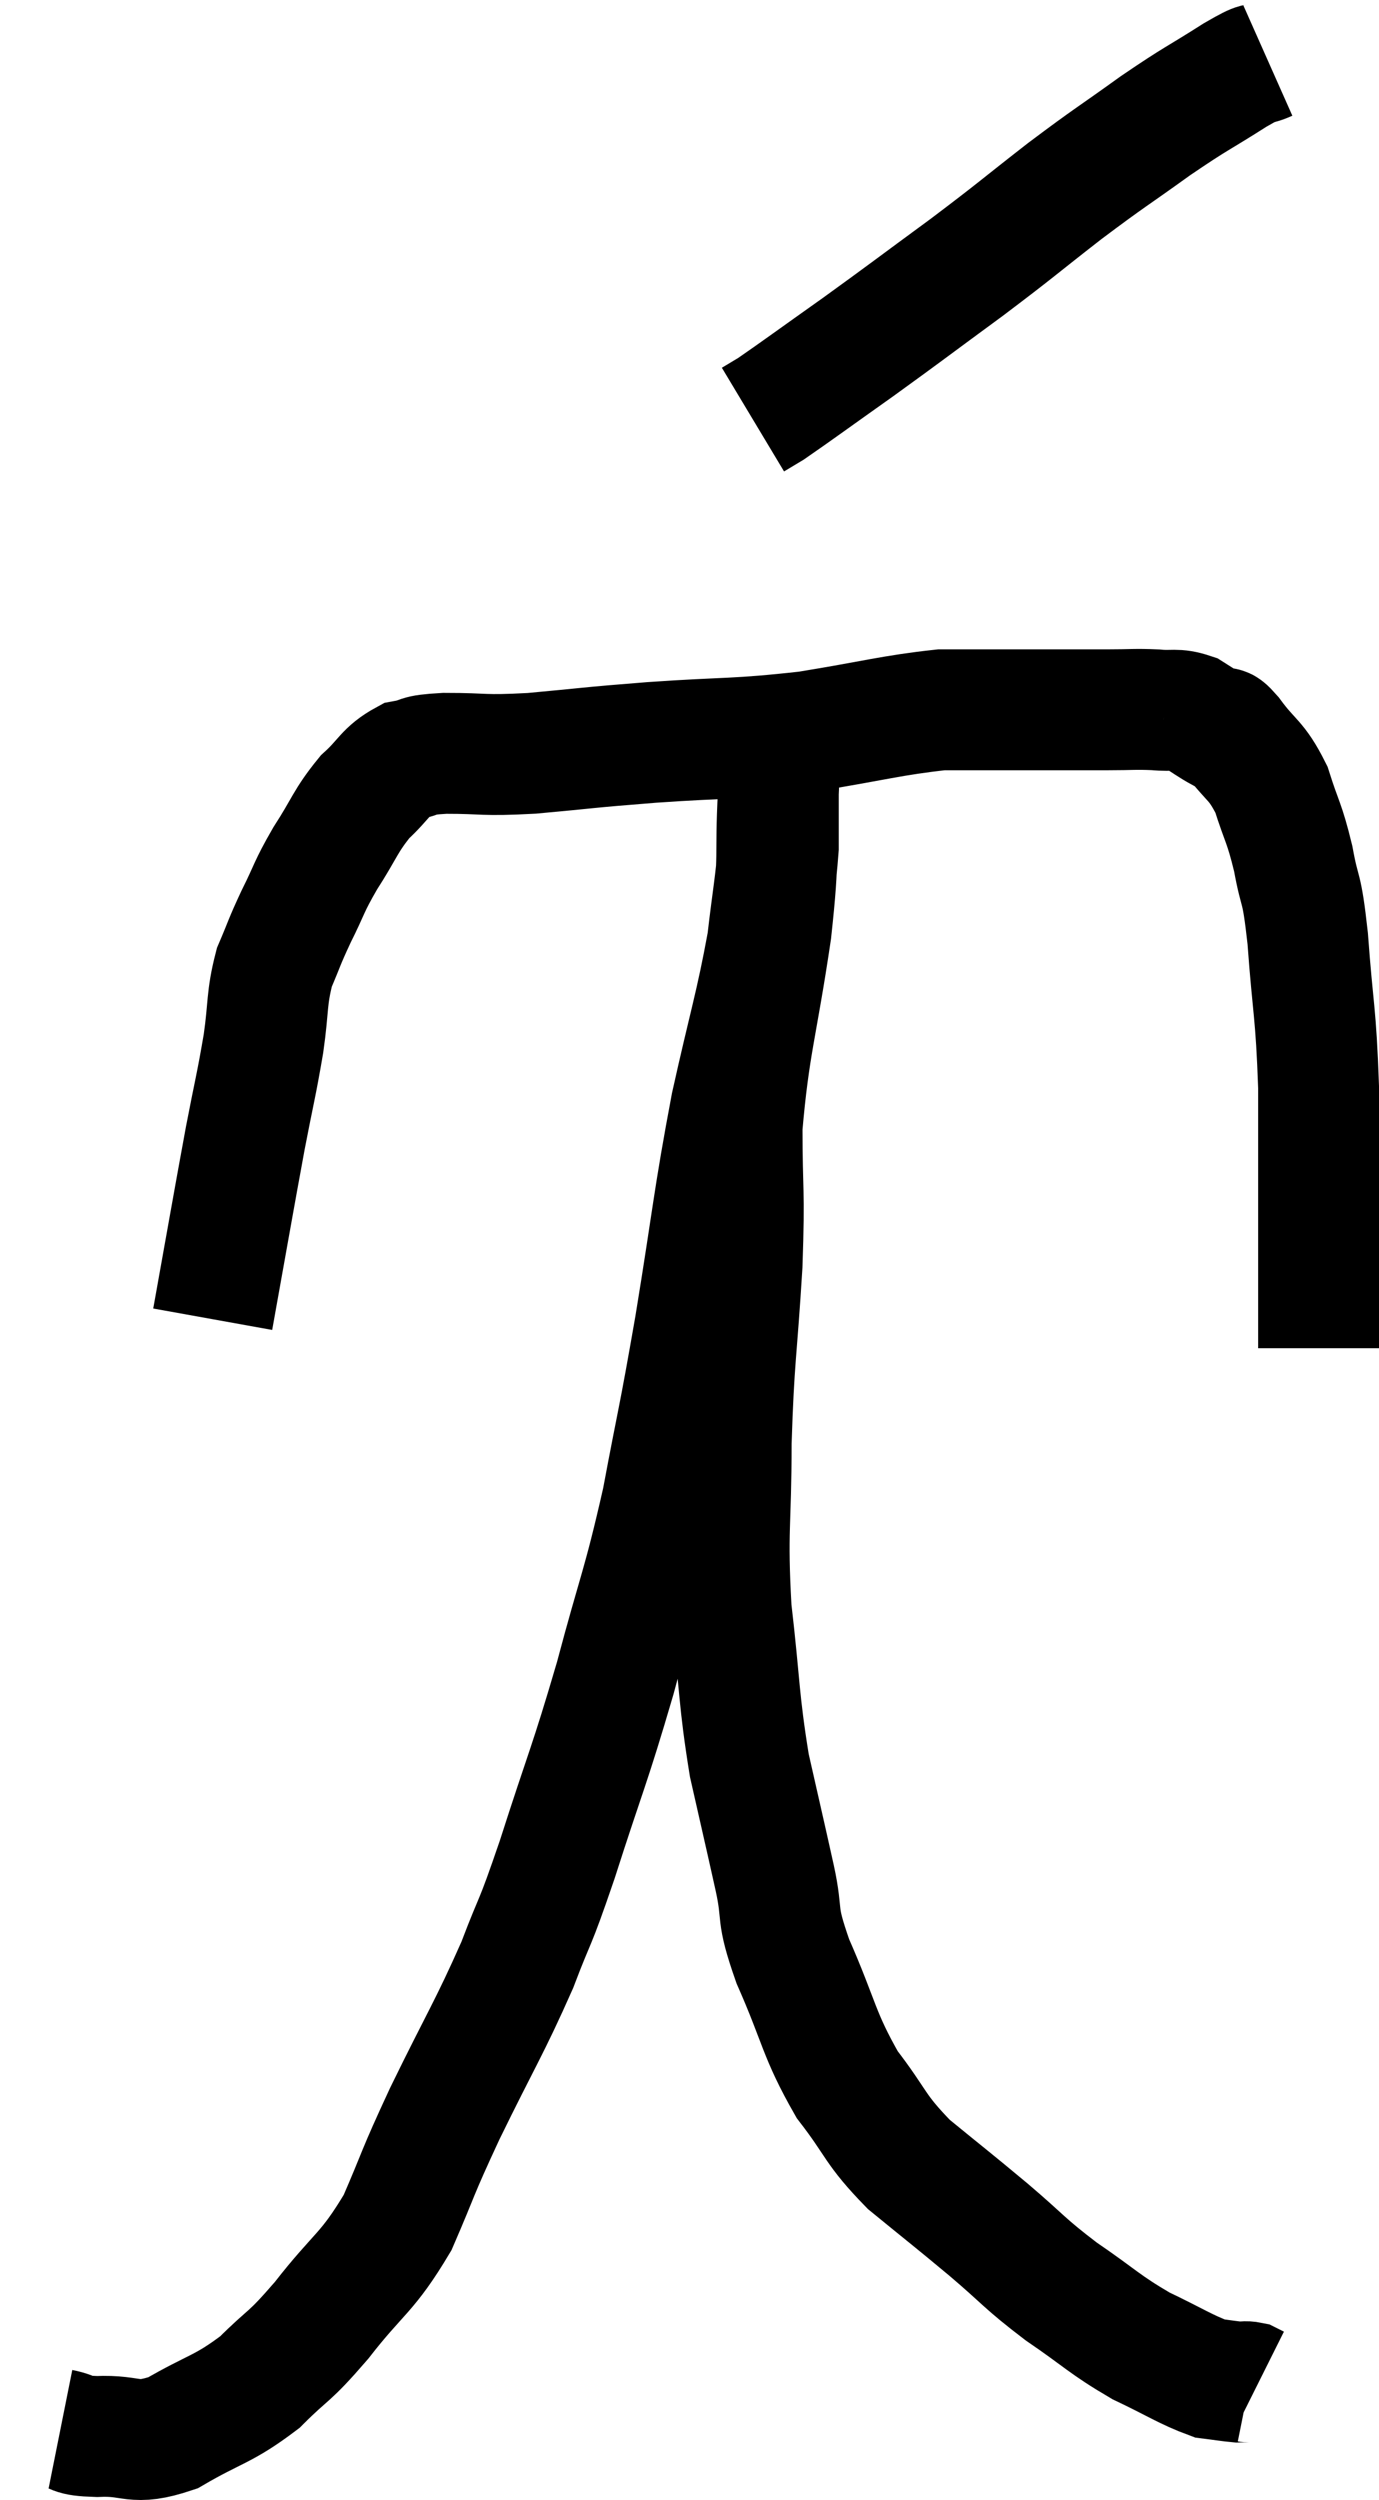 <svg xmlns="http://www.w3.org/2000/svg" viewBox="10.34 2.42 22.82 41.35" width="22.82" height="41.35"><path d="M 13.86 24.24 C 14.13 22.74, 14.19 22.38, 14.4 21.24 C 14.55 20.46, 14.58 20.385, 14.7 19.68 C 14.79 19.05, 14.745 18.945, 14.88 18.42 C 15.06 18, 15.03 18.03, 15.24 17.58 C 15.48 17.1, 15.435 17.115, 15.72 16.62 C 16.05 16.11, 16.05 16.005, 16.38 15.6 C 16.71 15.3, 16.71 15.18, 17.04 15 C 17.37 14.94, 17.175 14.91, 17.7 14.88 C 18.42 14.88, 18.285 14.925, 19.14 14.88 C 20.13 14.79, 19.98 14.79, 21.12 14.7 C 22.41 14.61, 22.5 14.655, 23.7 14.52 C 24.81 14.34, 25.095 14.25, 25.92 14.16 C 26.46 14.16, 26.505 14.16, 27 14.16 C 27.45 14.16, 27.48 14.16, 27.9 14.16 C 28.29 14.16, 28.29 14.16, 28.68 14.16 C 29.07 14.16, 29.115 14.145, 29.46 14.16 C 29.76 14.19, 29.79 14.13, 30.06 14.22 C 30.3 14.37, 30.375 14.43, 30.54 14.52 C 30.63 14.55, 30.51 14.34, 30.72 14.58 C 31.05 15.03, 31.125 14.97, 31.38 15.48 C 31.56 16.05, 31.59 16.005, 31.74 16.62 C 31.86 17.28, 31.875 16.995, 31.98 17.94 C 32.07 19.17, 32.115 19.125, 32.16 20.4 C 32.16 21.72, 32.16 22.08, 32.16 23.04 C 32.16 23.64, 32.16 23.82, 32.16 24.24 C 32.16 24.48, 32.16 24.6, 32.16 24.72 C 32.16 24.72, 32.16 24.72, 32.16 24.72 L 32.16 24.72" fill="none" stroke="black" stroke-width="2"></path><path d="M 31.32 3.42 C 31.05 3.54, 31.245 3.39, 30.78 3.66 C 30.12 4.08, 30.165 4.02, 29.46 4.5 C 28.71 5.04, 28.74 4.995, 27.96 5.58 C 27.15 6.21, 27.195 6.195, 26.34 6.84 C 25.44 7.5, 25.35 7.575, 24.54 8.16 C 23.82 8.67, 23.535 8.88, 23.1 9.18 C 22.95 9.27, 22.875 9.315, 22.8 9.36 C 22.8 9.36, 22.8 9.36, 22.8 9.36 L 22.8 9.36" fill="none" stroke="black" stroke-width="2"></path><path d="M 11.34 42.6 C 11.64 42.66, 11.475 42.705, 11.94 42.72 C 12.57 42.69, 12.525 42.885, 13.2 42.66 C 13.92 42.24, 14.025 42.285, 14.64 41.82 C 15.15 41.31, 15.09 41.46, 15.66 40.8 C 16.29 39.99, 16.41 40.035, 16.92 39.18 C 17.31 38.28, 17.205 38.445, 17.7 37.38 C 18.3 36.15, 18.435 35.97, 18.9 34.92 C 19.23 34.05, 19.155 34.365, 19.56 33.18 C 20.04 31.68, 20.085 31.665, 20.52 30.18 C 20.91 28.71, 20.97 28.695, 21.3 27.24 C 21.57 25.8, 21.555 25.995, 21.84 24.36 C 22.14 22.53, 22.14 22.29, 22.44 20.7 C 22.74 19.35, 22.845 19.065, 23.04 18 C 23.13 17.22, 23.175 17.04, 23.22 16.44 C 23.22 16.02, 23.22 15.855, 23.22 15.6 C 23.22 15.51, 23.22 15.465, 23.22 15.42 C 23.22 15.42, 23.22 15.45, 23.22 15.42 C 23.22 15.36, 23.22 15.33, 23.22 15.3 C 23.22 15.3, 23.22 15.3, 23.22 15.3 C 23.22 15.3, 23.22 15.3, 23.22 15.3 C 23.22 15.3, 23.22 15.24, 23.22 15.3 C 23.22 15.42, 23.25 14.91, 23.22 15.54 C 23.16 16.68, 23.25 16.44, 23.1 17.82 C 22.86 19.44, 22.74 19.68, 22.62 21.06 C 22.62 22.2, 22.665 22.035, 22.62 23.34 C 22.53 24.81, 22.485 24.855, 22.44 26.28 C 22.44 27.66, 22.365 27.705, 22.44 29.04 C 22.59 30.33, 22.56 30.51, 22.74 31.62 C 22.95 32.55, 22.98 32.67, 23.16 33.48 C 23.31 34.17, 23.16 34.005, 23.46 34.86 C 23.91 35.88, 23.88 36.06, 24.36 36.9 C 24.87 37.56, 24.795 37.62, 25.38 38.22 C 26.04 38.76, 26.07 38.775, 26.7 39.3 C 27.3 39.81, 27.27 39.84, 27.9 40.32 C 28.56 40.77, 28.605 40.86, 29.22 41.22 C 29.79 41.49, 29.955 41.61, 30.36 41.76 C 30.6 41.79, 30.675 41.805, 30.84 41.82 C 30.93 41.82, 30.945 41.805, 31.02 41.82 C 31.08 41.85, 31.11 41.865, 31.14 41.88 L 31.14 41.88" fill="none" stroke="black" stroke-width="2"></path></svg>